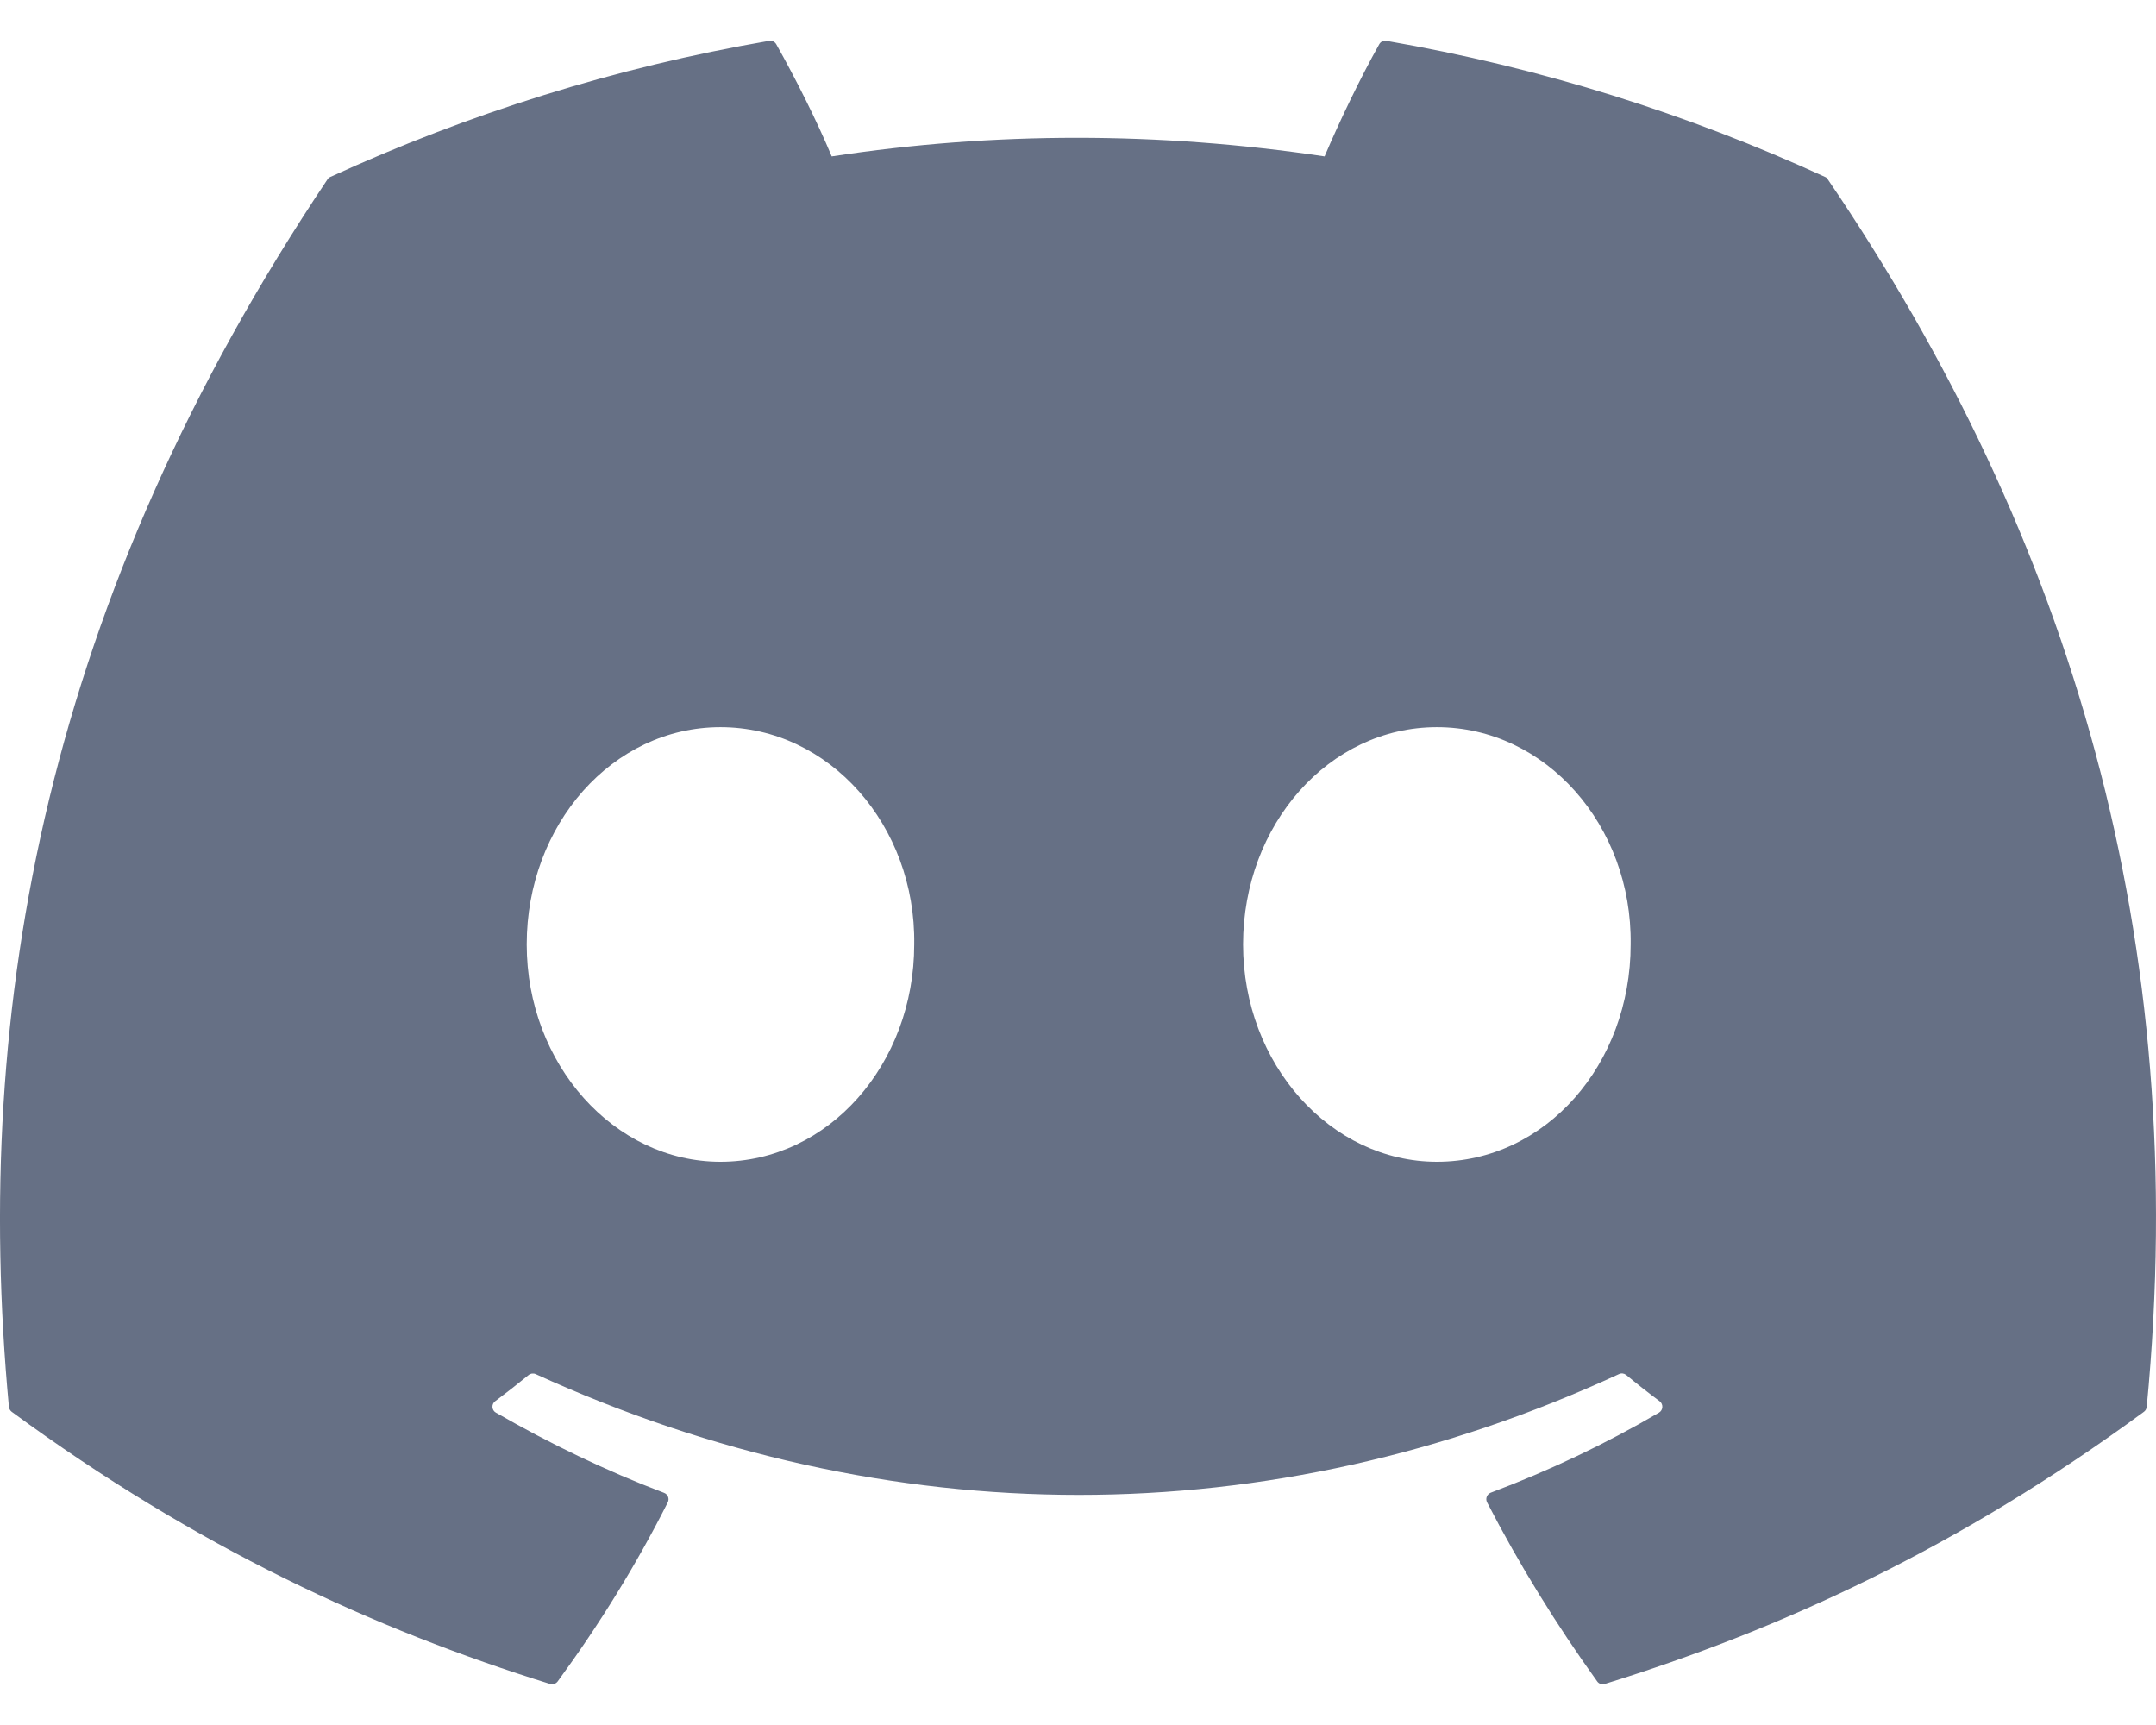 <svg width="30" height="24" viewBox="0 0 30 24" fill="none" xmlns="http://www.w3.org/2000/svg">
<path d="M25.396 2.462C23.484 1.585 21.434 0.938 19.29 0.568C19.251 0.561 19.212 0.579 19.192 0.615C18.928 1.084 18.636 1.695 18.431 2.176C16.126 1.831 13.832 1.831 11.573 2.176C11.368 1.685 11.066 1.084 10.801 0.615C10.781 0.58 10.742 0.562 10.703 0.568C8.56 0.937 6.51 1.584 4.596 2.462C4.58 2.469 4.565 2.481 4.556 2.497C0.667 8.307 -0.399 13.975 0.124 19.572C0.126 19.599 0.142 19.626 0.163 19.642C2.729 21.527 5.215 22.671 7.654 23.429C7.693 23.441 7.734 23.427 7.759 23.395C8.336 22.607 8.851 21.776 9.292 20.902C9.318 20.851 9.293 20.79 9.24 20.77C8.424 20.46 7.647 20.083 6.9 19.654C6.84 19.62 6.836 19.535 6.89 19.495C7.047 19.377 7.205 19.254 7.355 19.131C7.382 19.108 7.42 19.103 7.452 19.117C12.362 21.359 17.677 21.359 22.529 19.117C22.561 19.102 22.598 19.107 22.627 19.129C22.777 19.253 22.934 19.377 23.093 19.495C23.147 19.535 23.143 19.62 23.084 19.654C22.337 20.091 21.56 20.46 20.743 20.768C20.69 20.789 20.666 20.851 20.692 20.902C21.143 21.774 21.657 22.605 22.224 23.393C22.247 23.427 22.29 23.441 22.329 23.429C24.78 22.671 27.266 21.527 29.832 19.642C29.854 19.626 29.868 19.601 29.871 19.573C30.496 13.102 28.823 7.481 25.435 2.498C25.427 2.481 25.413 2.469 25.396 2.462ZM10.025 16.164C8.547 16.164 7.329 14.807 7.329 13.14C7.329 11.474 8.523 10.117 10.025 10.117C11.539 10.117 12.745 11.486 12.721 13.14C12.721 14.807 11.527 16.164 10.025 16.164ZM19.994 16.164C18.515 16.164 17.297 14.807 17.297 13.14C17.297 11.474 18.492 10.117 19.994 10.117C21.507 10.117 22.713 11.486 22.69 13.14C22.69 14.807 21.507 16.164 19.994 16.164Z" fill="#667085"/>
</svg>
